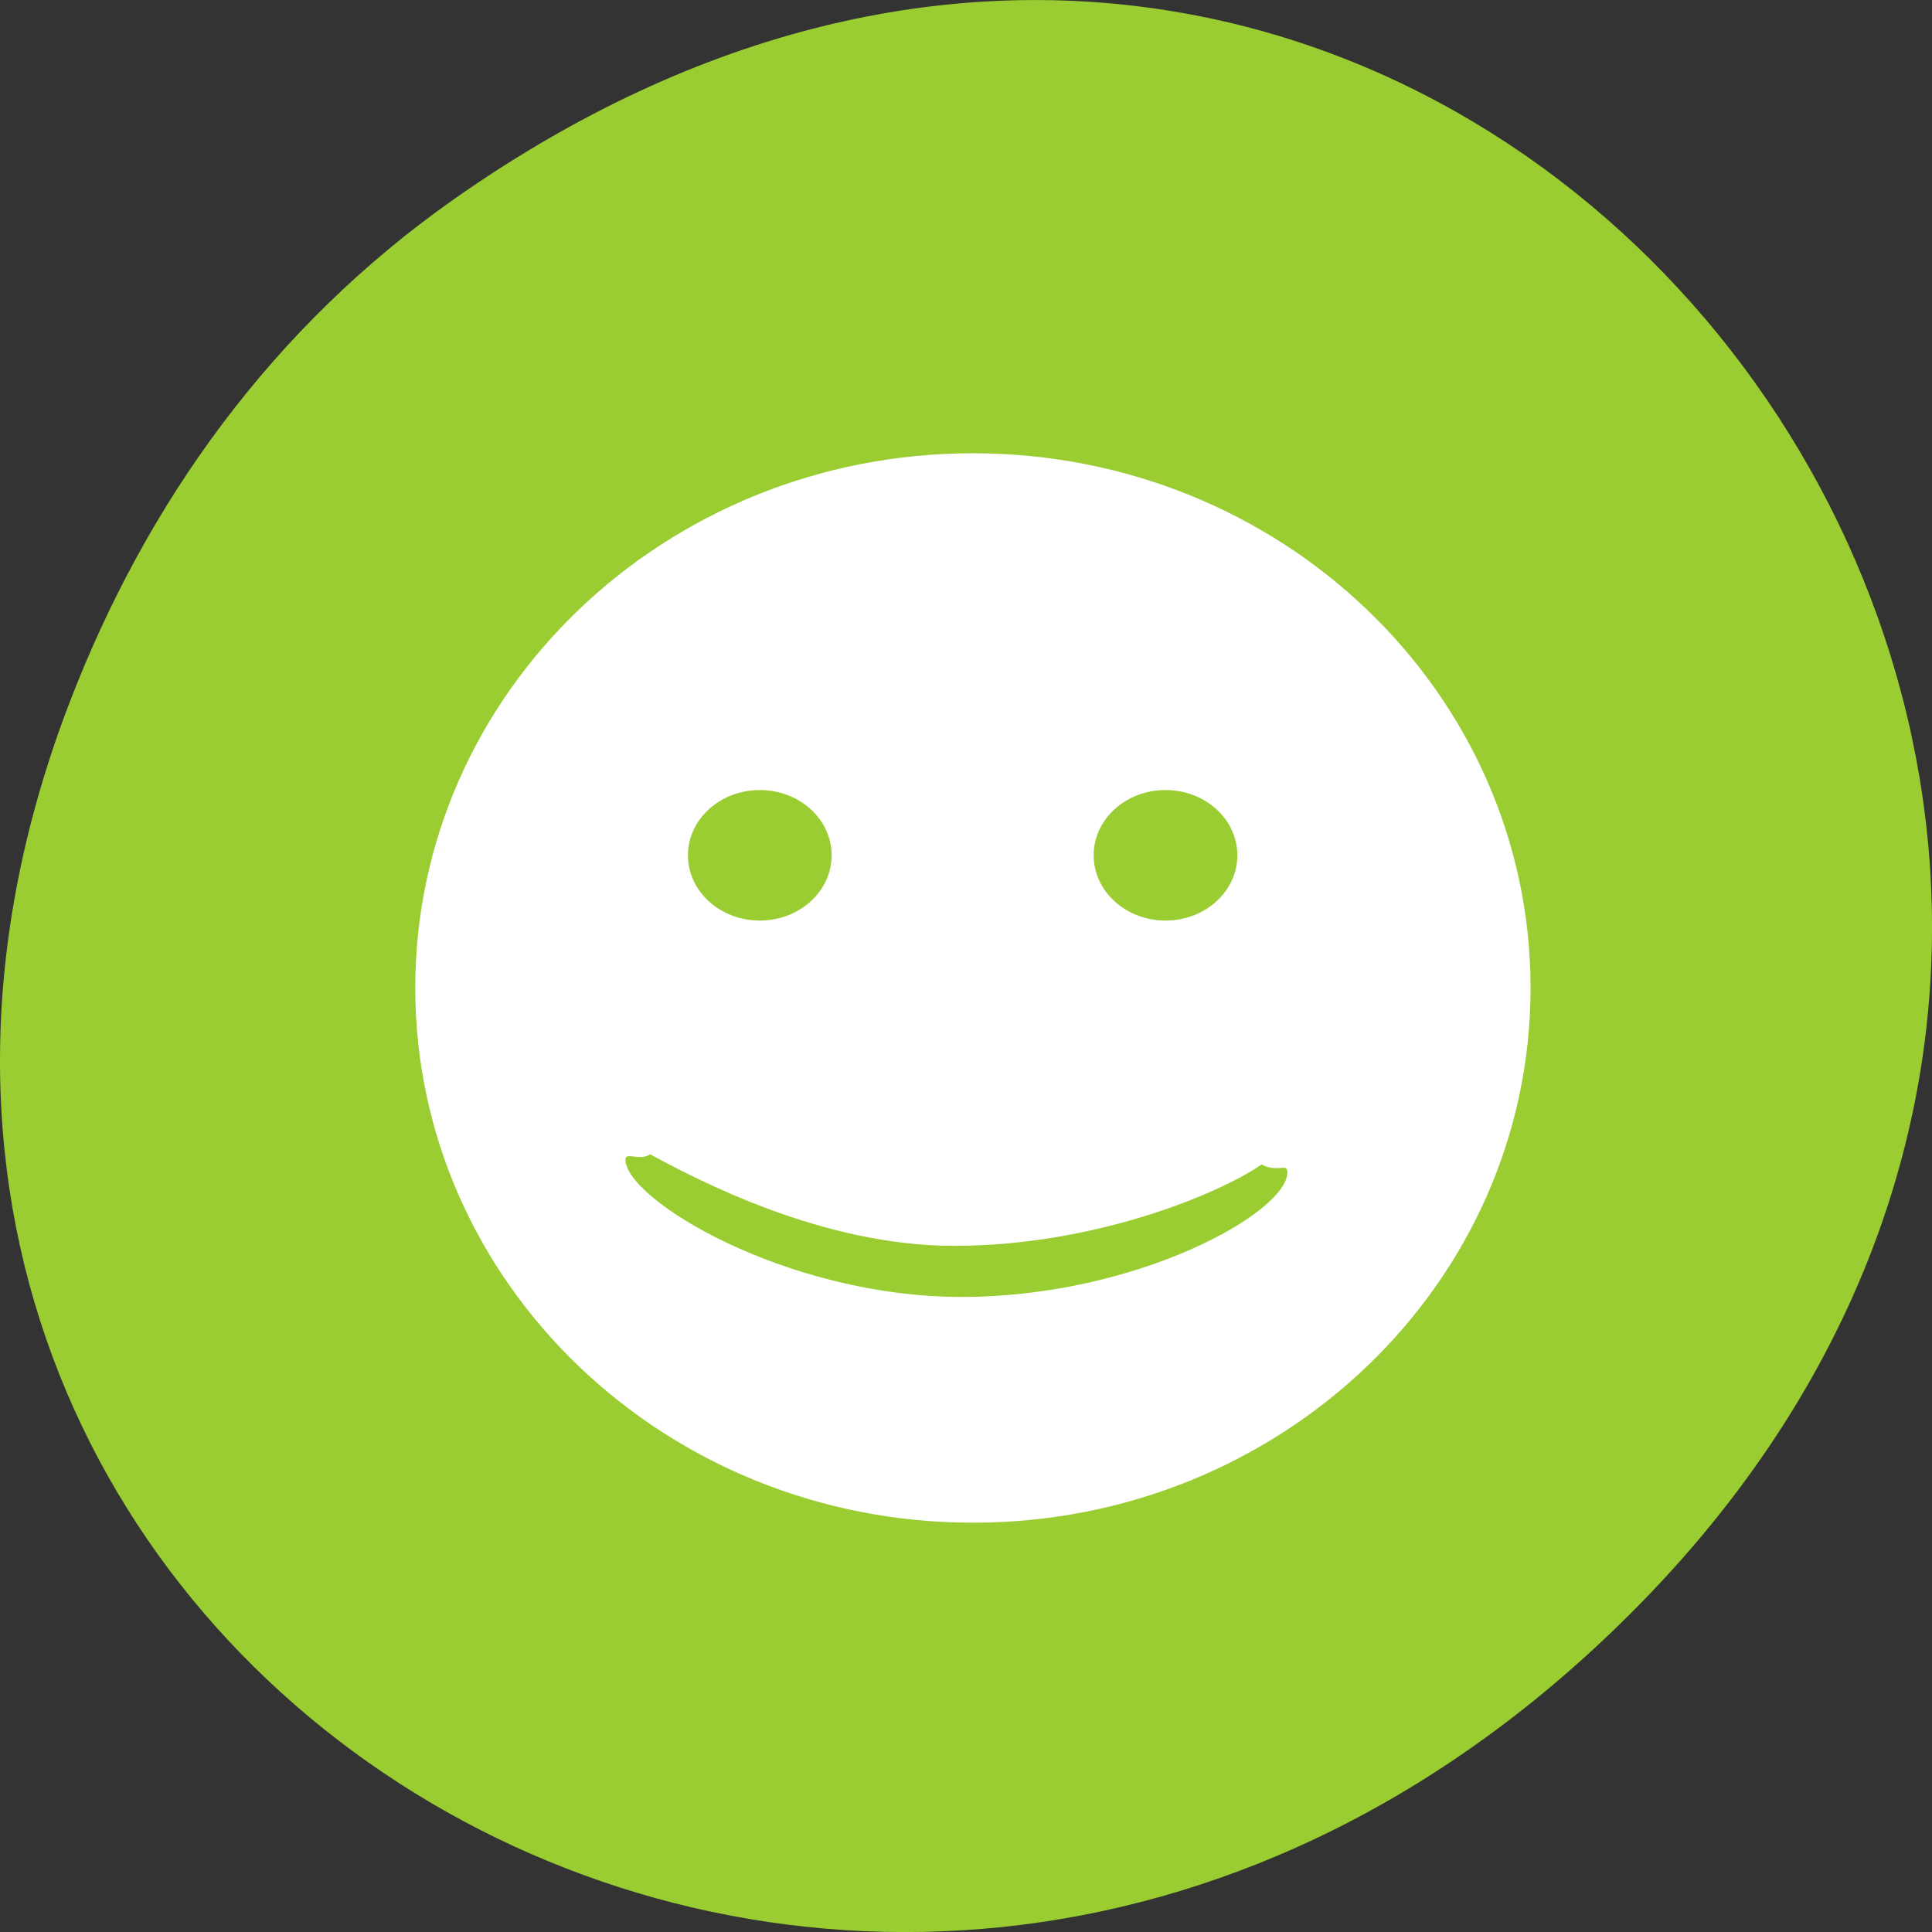 <svg xmlns="http://www.w3.org/2000/svg" viewBox="0 0 256 256" xmlns:xlink="http://www.w3.org/1999/xlink"><rect x="0" y="0" width="256" height="256" fill="#333333" stroke="none"/><defs><clipPath><path d="m 171 132 h 54.625 v 24 h -54.625"/></clipPath><clipPath><path d="m 148 97 h 77.63 v 24 h -77.62"/></clipPath><clipPath><path d="m 27.707 56.824 h 82.29 v 139.69 h -82.29"/></clipPath><clipPath><path d="m 74 56.824 h 129 v 139.69 h -129"/></clipPath></defs><g transform="translate(0 -796.36)"><path d="m 60.17 822.74 c 130.93 -92.05 263.6 77.948 156.91 186.39 -100.51 102.17 -256.68 7.449 -207.86 -119.69 10.185 -26.526 26.914 -49.802 50.948 -66.7 z" style="fill:#9acd32;color:#000"/><g transform="matrix(5.376 0 0 5.155 -2958.43 -2199.98)"><path transform="matrix(0.891 0 0 0.891 553.35 585.64)" d="m 38.92 23.574 c 0 8.52 -6.907 15.426 -15.426 15.426 -8.52 0 -15.426 -6.907 -15.426 -15.426 0 -8.52 6.907 -15.426 15.426 -15.426 8.52 0 15.426 6.907 15.426 15.426 z" style="fill:#fff;color:#000;fill-rule:evenodd"/><path transform="matrix(1 0 0 1.2 550.29 578.19)" d="m 20.511 20.87 c 0 0.772 -0.793 1.398 -1.771 1.398 -0.978 0 -1.771 -0.626 -1.771 -1.398 0 -0.772 0.793 -1.398 1.771 -1.398 0.978 0 1.771 0.626 1.771 1.398 z" id="0" style="fill:#9acd32;color:#000;fill-rule:evenodd"/><use transform="translate(10)" xlink:href="#0"/><path d="m 581.4 611.18 c -1.026 0.745 -4.112 2.093 -7.584 2.093 -3.244 0 -6.3 -1.685 -7.489 -2.354 -0.253 0.183 -0.609 -0.071 -0.609 0.133 0 1.03 3.961 3.534 8.286 3.534 4.325 0 8.03 -2.173 8.03 -3.202 0 -0.257 -0.24 0.02 -0.637 -0.203 z" style="fill:#9acd32;color:#000;fill-rule:evenodd"/></g></g></svg>